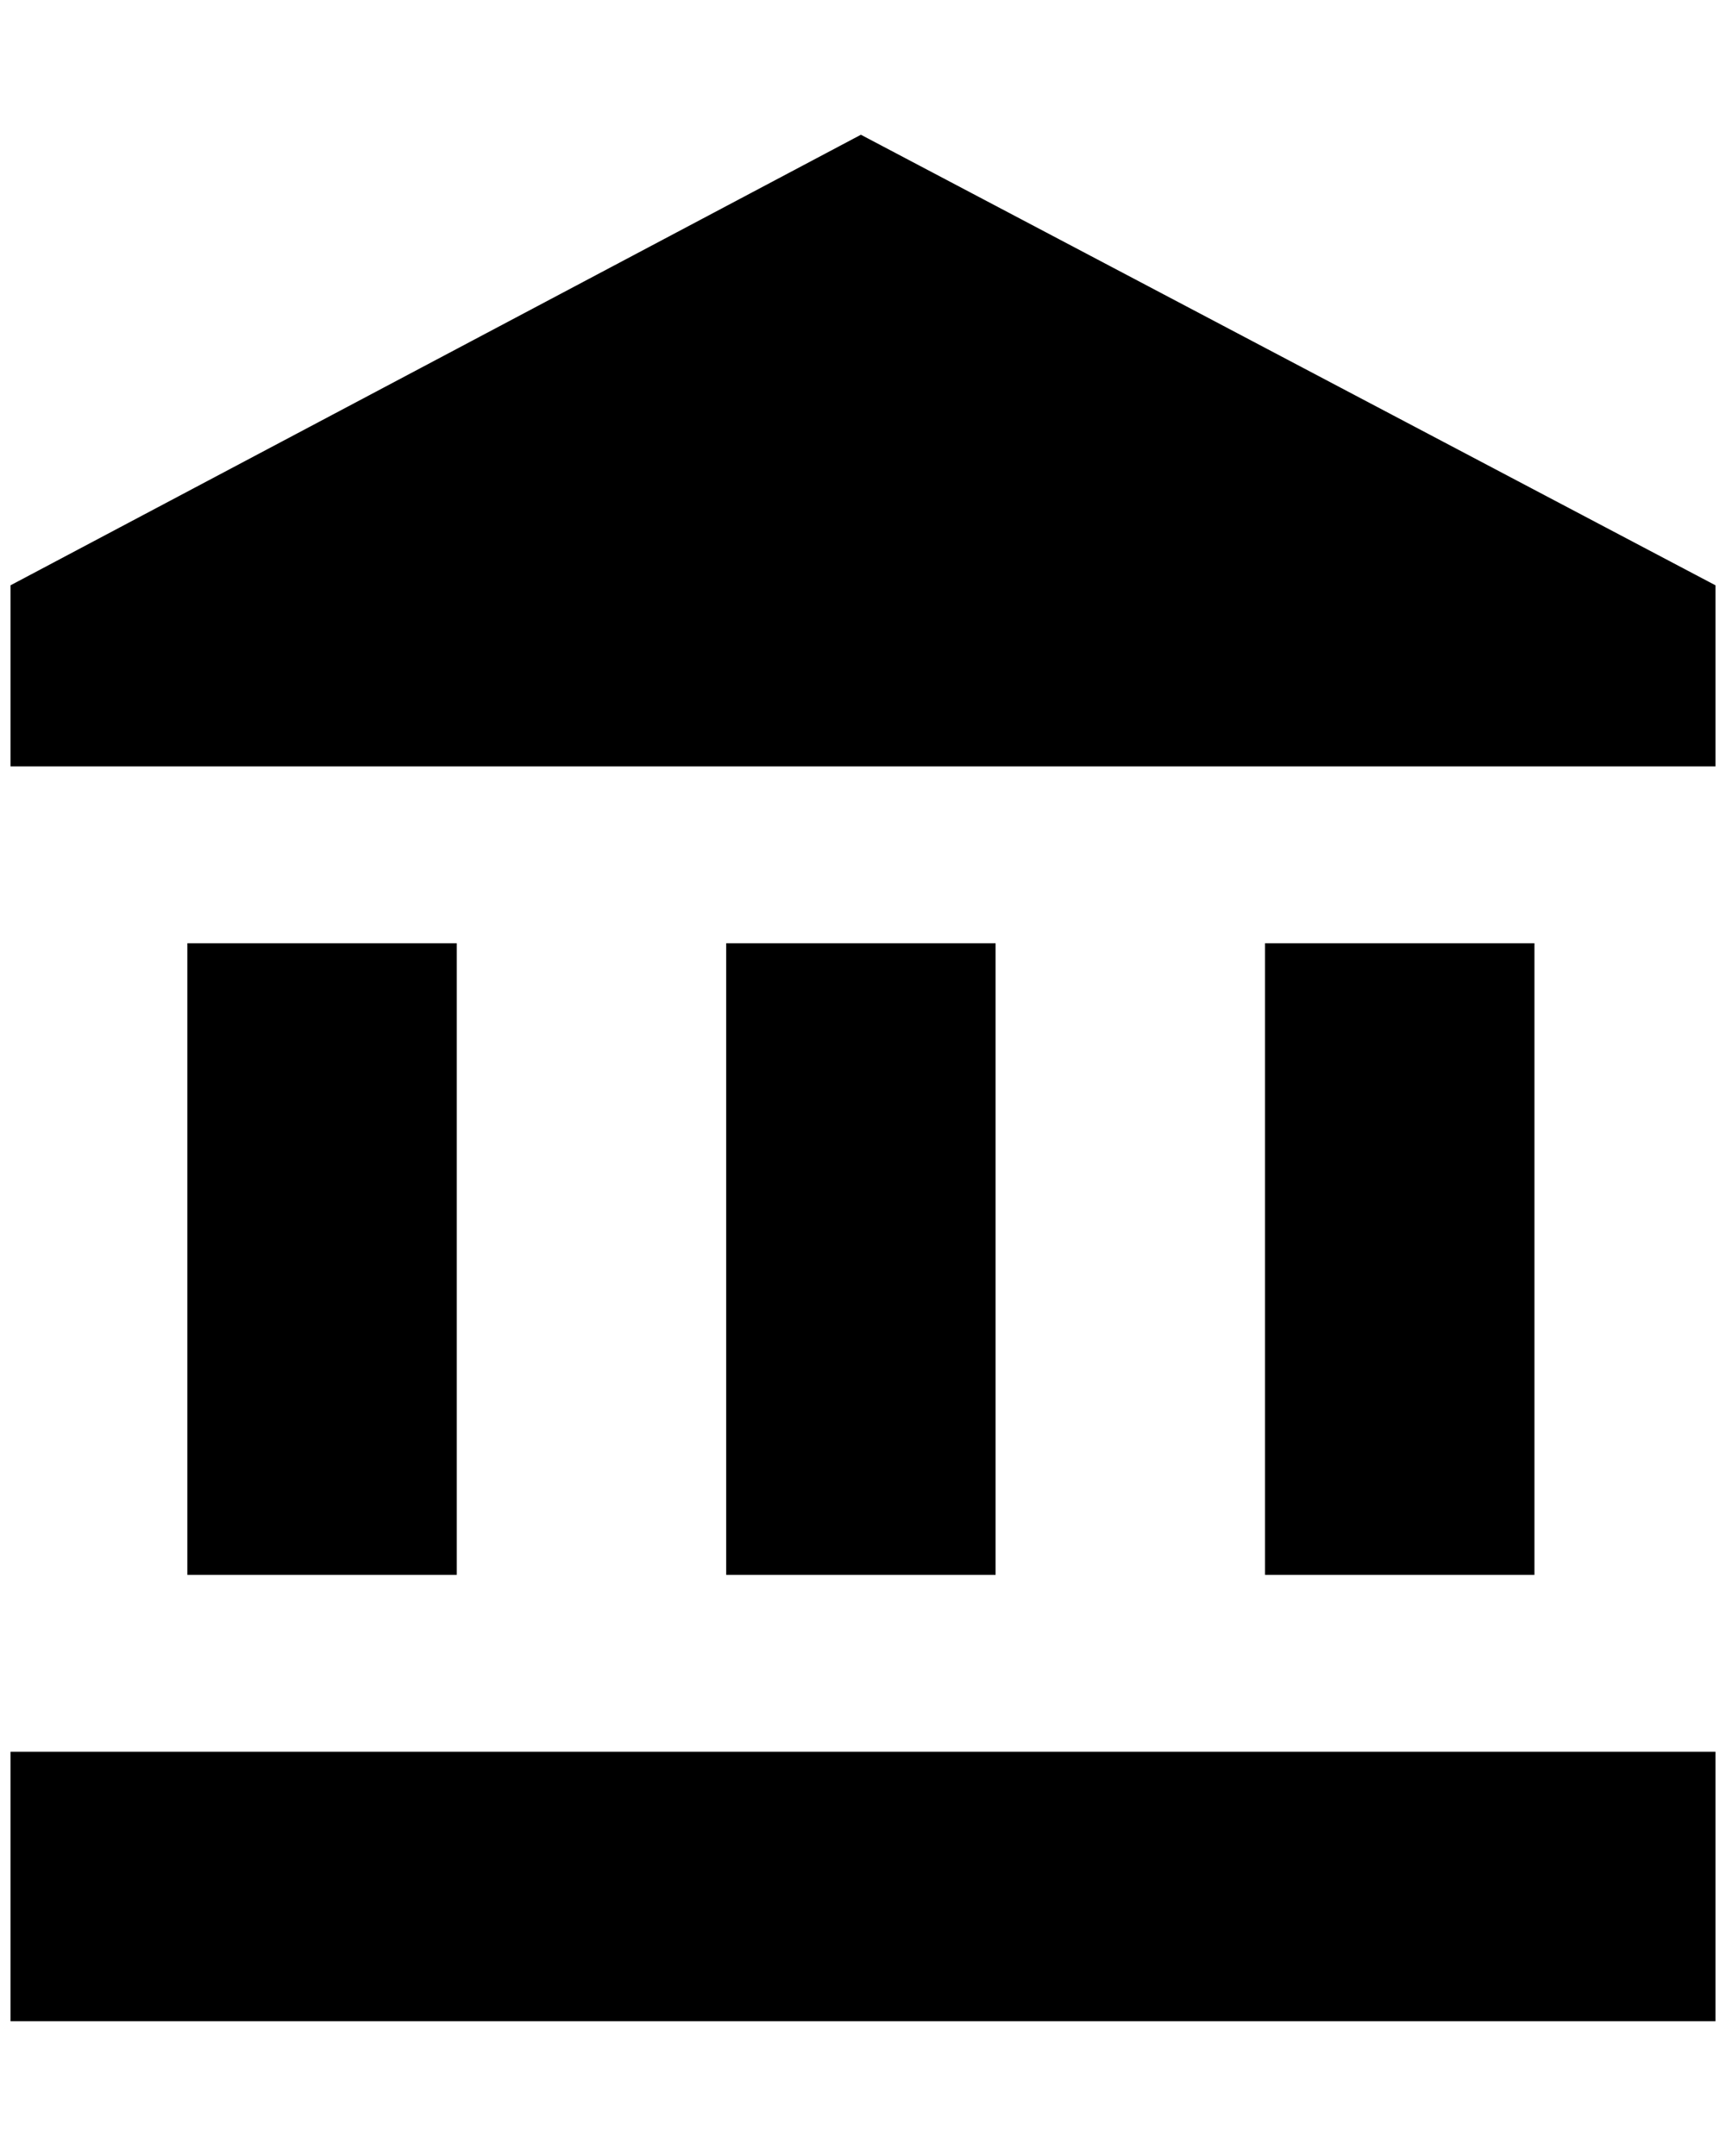 <?xml version="1.0" standalone="no"?>
<!DOCTYPE svg PUBLIC "-//W3C//DTD SVG 1.1//EN" "http://www.w3.org/Graphics/SVG/1.1/DTD/svg11.dtd" >
<svg xmlns="http://www.w3.org/2000/svg" xmlns:xlink="http://www.w3.org/1999/xlink" version="1.1" viewBox="-10 0 1640 2048">
   <path fill="currentColor"
d="M808 128l-808 428v172h1620v-172zM1192 896v600h256v-600h-256zM0 1920h1620v-256h-1620v256zM680 896v600h256v-600h-256zM168 896v600h256v-600h-256z" />
</svg>
